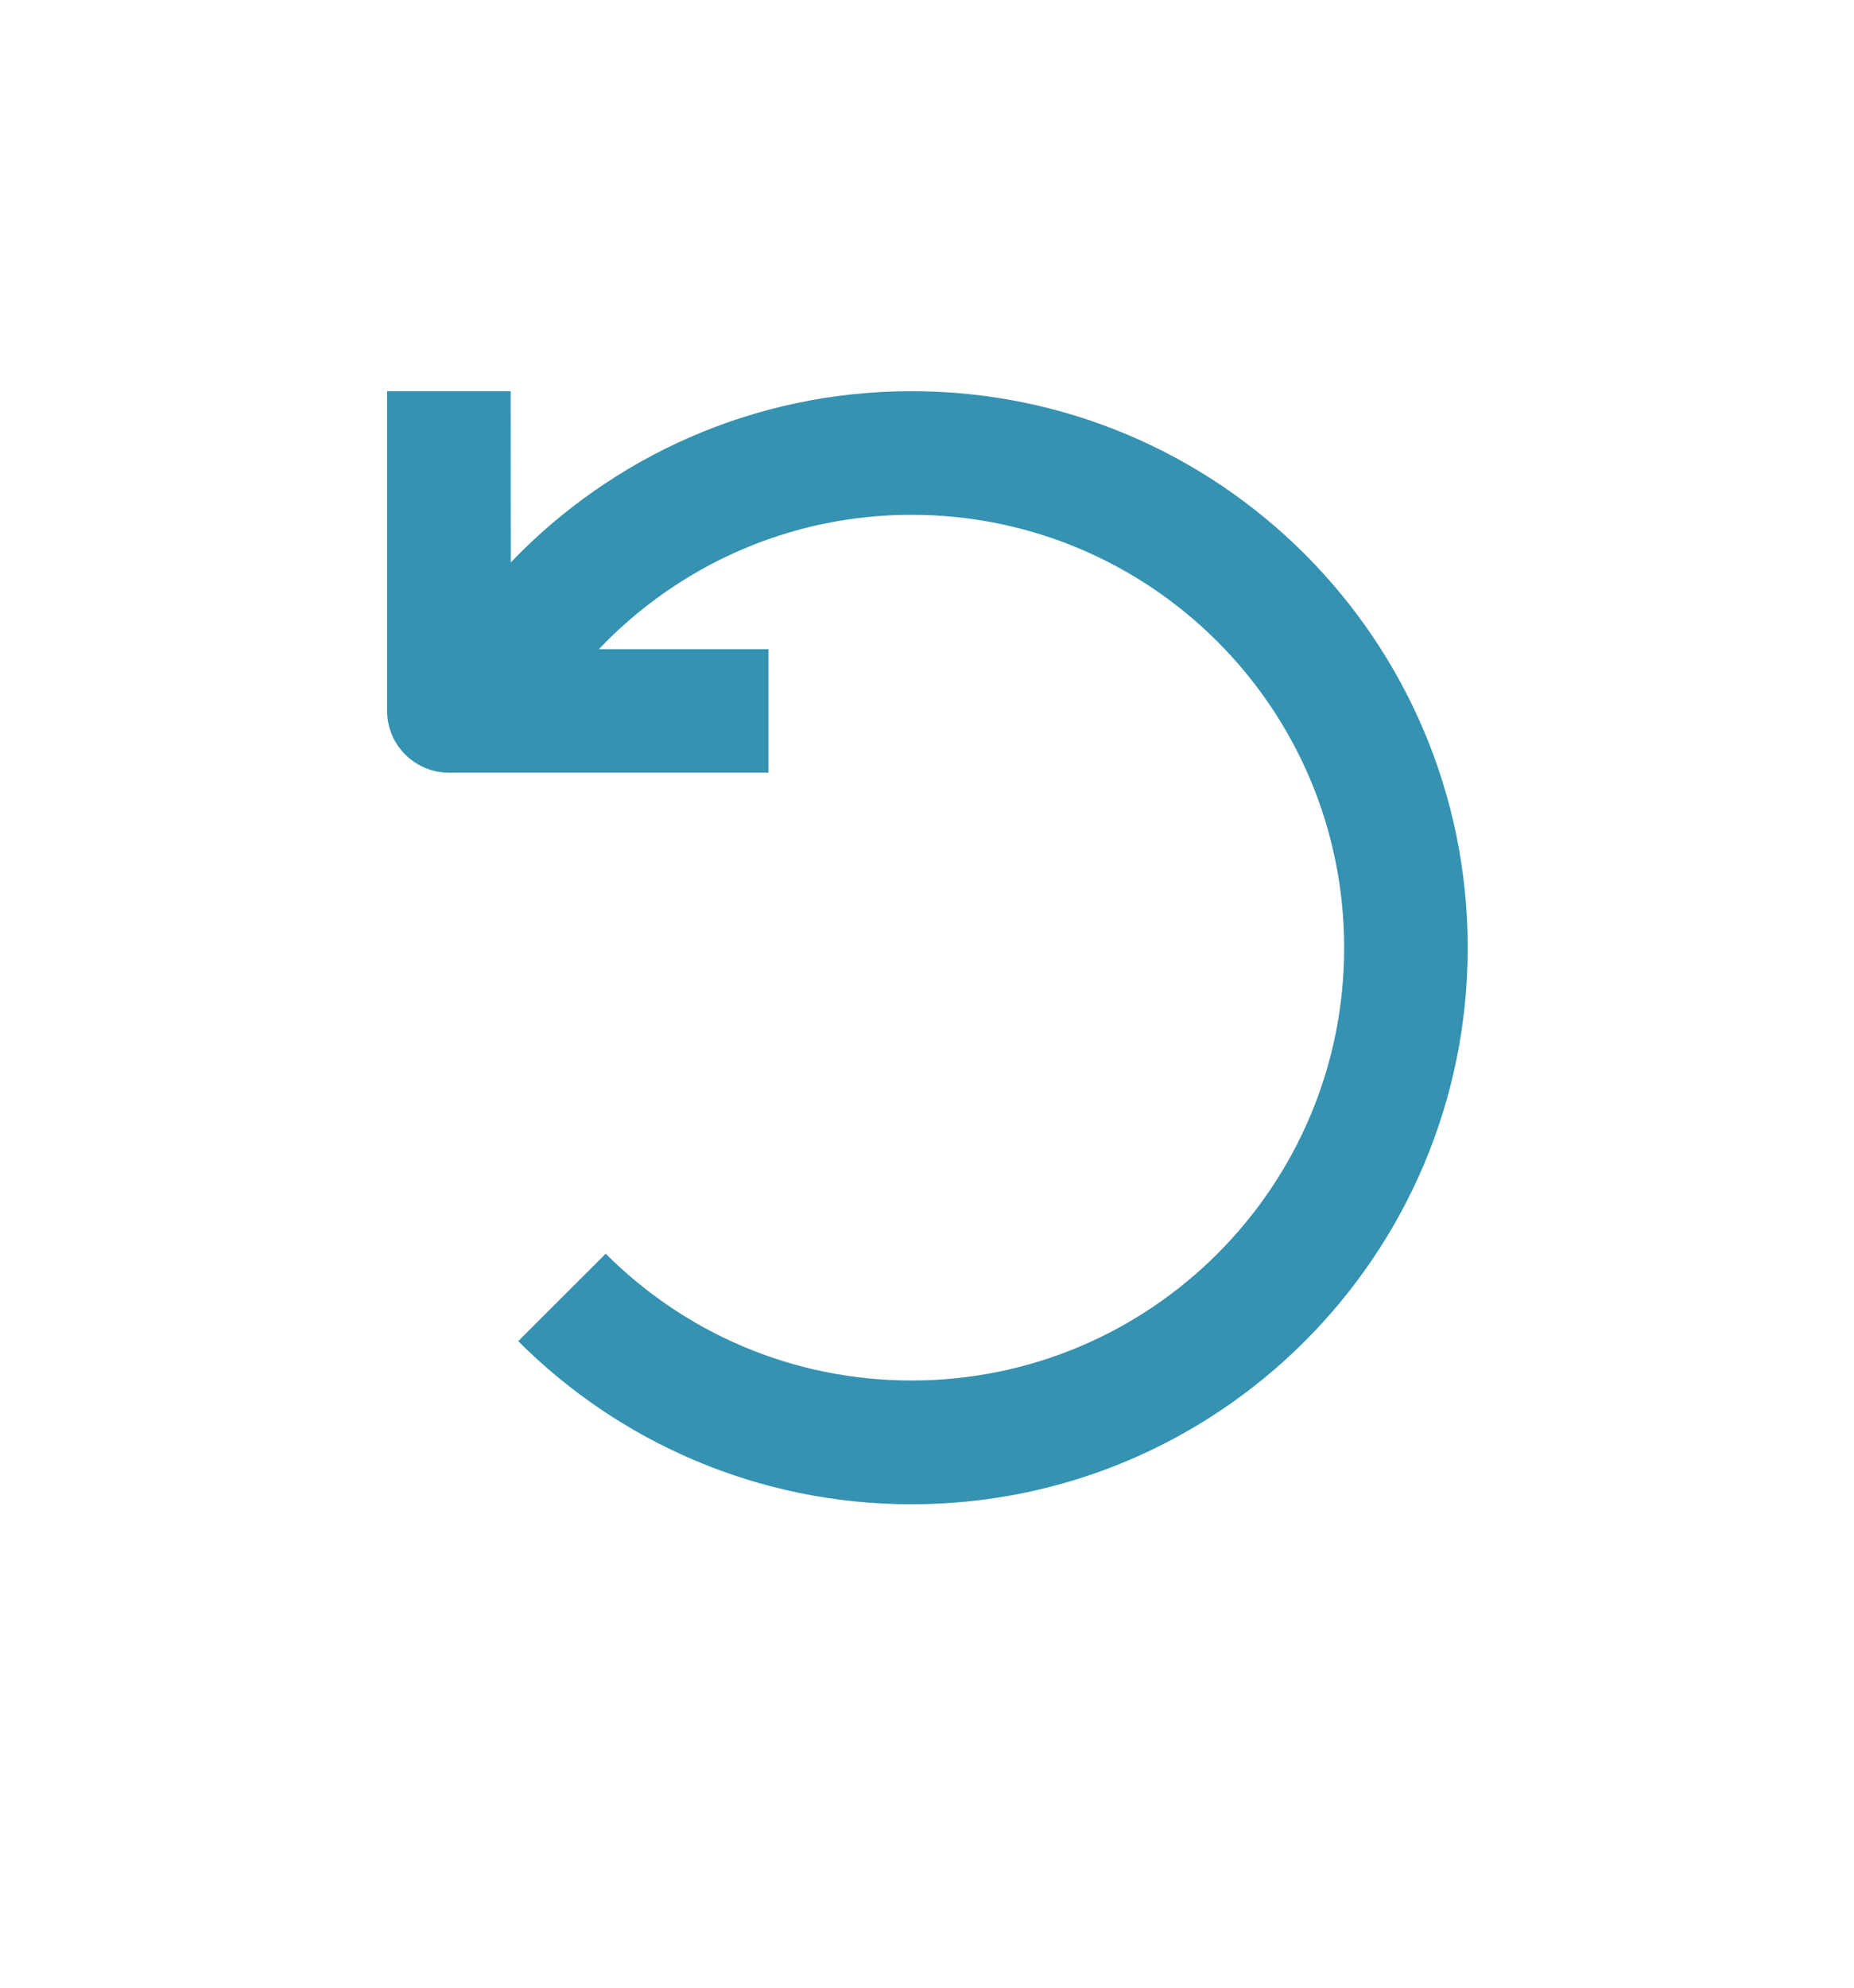 <svg width="14" height="15" viewBox="0 0 14 15" fill="none" xmlns="http://www.w3.org/2000/svg">
<path d="M6.883 2.952C5.693 2.952 4.621 3.448 3.857 4.244L3.856 2.952H2.923V5.364C2.923 5.622 3.133 5.831 3.39 5.831L3.39 5.831L5.803 5.831V4.899H4.522C5.117 4.275 5.954 3.885 6.883 3.885C8.687 3.885 10.15 5.347 10.15 7.152C10.15 8.956 8.687 10.418 6.883 10.418C5.981 10.418 5.165 10.053 4.574 9.461L3.913 10.121C4.673 10.881 5.723 11.352 6.883 11.352C9.203 11.352 11.083 9.471 11.083 7.152C11.083 4.832 9.203 2.952 6.883 2.952Z" fill="#3592B1"/>
</svg>
